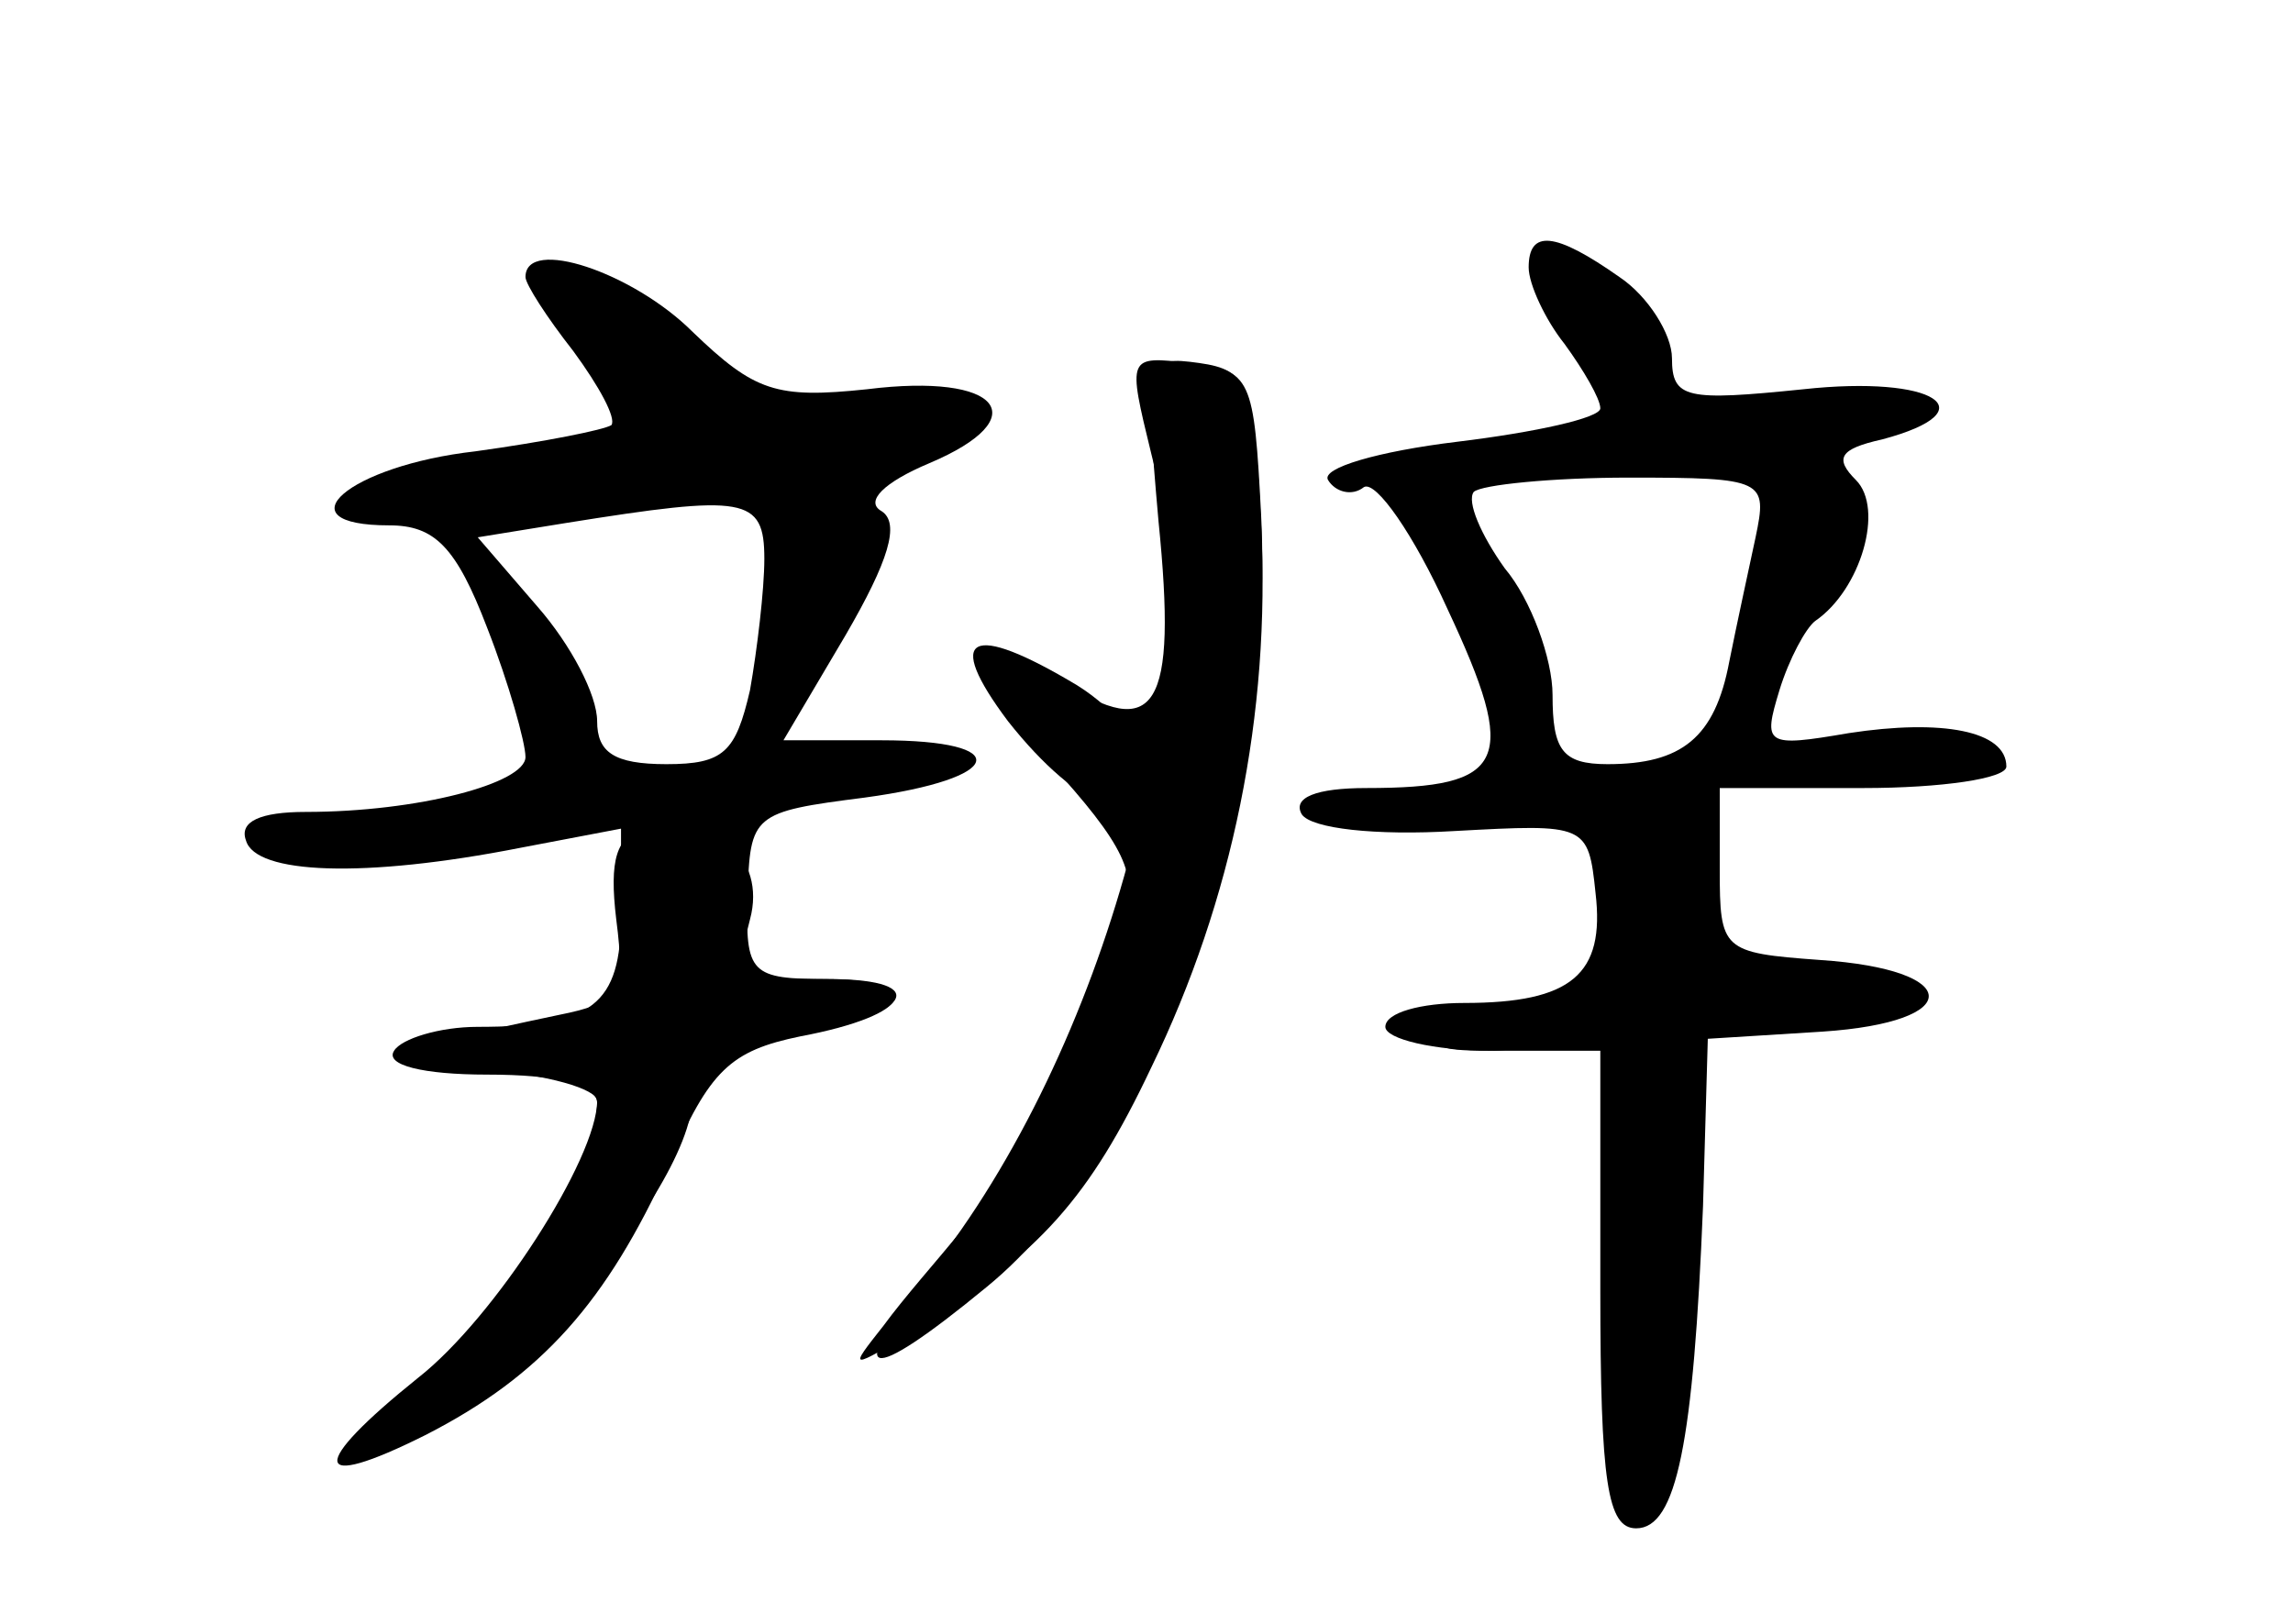 <?xml version="1.0" standalone="no"?>
<!DOCTYPE svg PUBLIC "-//W3C//DTD SVG 20010904//EN"
 "http://www.w3.org/TR/2001/REC-SVG-20010904/DTD/svg10.dtd">
<svg version="1.0" xmlns="http://www.w3.org/2000/svg"
 width="96pt" height="68pt" viewBox="0 0 96 68"
 preserveAspectRatio="xMidYMid meet">
<g transform="translate(0,68) scale(0.1,-0.1)" fill="#000000" stroke="none">
<g id="part-0" class="char-part">
  <path d="M640 568 c0 -7 7 -22 15 -32 8 -11 15 -23 15 -27 0 -4 -27 -10 -60
-14 -33 -4 -57 -11 -54 -16 3 -5 10 -7 15 -3 5 3 21 -20 35 -51 30 -64 25 -75
-34 -75 -21 0 -31 -4 -27 -11 4 -6 31 -9 64 -7 55 3 56 3 59 -26 4 -34 -10
-46 -55 -46 -18 0 -33 -4 -33 -10 0 -5 20 -10 45 -10 l45 0 0 -100 c0 -81 3
-100 15 -100 17 0 24 36 28 135 l2 70 48 3 c60 4 59 26 -1 30 -41 3 -42 4 -42
38 l0 34 60 0 c33 0 60 4 60 9 0 15 -27 20 -66 14 -35 -6 -36 -5 -29 18 4 13
11 26 15 29 19 13 29 47 17 59 -9 9 -7 13 11 17 45 12 22 27 -33 21 -49 -5
-55 -4 -55 13 0 10 -10 26 -22 34 -27 19 -38 20 -38 4z m95 -113 c-3 -14 -8
-37 -11 -52 -6 -32 -20 -43 -51 -43 -19 0 -23 6 -23 29 0 15 -9 40 -20 53 -10
14 -16 28 -13 32 3 3 33 6 65 6 57 0 58 -1 53 -25z"/>
  <path d="M220 564 c0 -3 9 -17 20 -31 11 -15 18 -28 16 -31 -3 -2 -28 -7 -57
-11 -53 -6 -82 -31 -36 -31 19 0 28 -9 41 -43 9 -23 16 -48 16 -54 0 -11 -45
-23 -92 -23 -19 0 -28 -4 -25 -12 4 -14 49 -16 115 -3 l42 8 0 -36 c0 -38 -12
-47 -60 -47 -16 0 -32 -5 -35 -10 -4 -6 12 -10 39 -10 29 0 46 -4 46 -12 0
-29 -44 -97 -78 -122 -20 -14 -30 -26 -21 -26 40 0 139 108 139 151 0 14 10
20 40 25 51 8 62 24 17 24 -33 0 -35 2 -34 35 1 34 2 35 49 41 59 8 63 24 7
24 l-41 0 26 44 c18 31 23 47 15 52 -7 4 1 12 20 20 45 19 30 38 -26 31 -38
-4 -47 -1 -73 24 -25 25 -70 40 -70 23z m100 -118 c0 -13 -3 -38 -6 -55 -6
-26 -11 -31 -35 -31 -22 0 -29 5 -29 18 0 11 -11 32 -25 48 l-25 29 37 6 c75
12 83 11 83 -15z"/>
  <path d="M485 462 c8 -79 -1 -93 -41 -67 -44 28 -46 12 -5 -34 32 -35 38 -48
31 -65 -18 -49 -52 -114 -68 -132 -9 -11 -24 -28 -32 -39 -15 -19 -15 -19 15
-1 50 31 71 54 97 109 34 70 50 148 46 227 -3 59 -5 65 -26 68 -22 3 -23 2
-17 -66z"/>
</g>
<g id="part-1" class="char-part">
  <path d="M230 565 c0 -4 9 -20 20 -35 23 -33 22 -34 -63 -46 -34 -4 -45 -10
-38 -17 12 -12 189 5 236 23 27 10 28 13 12 21 -9 6 -27 7 -40 4 -12 -4 -30
-9 -39 -11 -13 -4 -18 0 -18 14 0 16 -12 26 -62 50 -5 2 -8 0 -8 -3z"/>
</g>
<g id="part-2" class="char-part">
  <path d="M270 333 c-12 -3 -15 -13 -12 -38 4 -31 1 -35 -24 -40 -76 -16 -80
-19 -31 -23 26 -2 47 -8 47 -13 0 -24 -43 -91 -75 -116 -46 -37 -45 -48 3 -24
49 25 76 56 102 113 17 40 26 48 55 54 48 9 54 24 10 24 -34 0 -37 2 -31 25 7
26 -15 45 -44 38z"/>
</g>
<g id="part-3" class="char-part">
  <path d="M422 378 c30 -38 58 -48 58 -21 0 10 -13 26 -29 36 -45 27 -56 21
-29 -15z"/>
</g>
<g id="part-4" class="char-part">
  <path d="M482 490 c24 -92 -19 -250 -93 -343 -36 -45 -27 -48 24 -6 70 57 121
201 115 323 -3 58 -4 61 -30 64 -26 3 -26 3 -16 -38z"/>
</g>
<g id="part-5" class="char-part">
  <path d="M679 323 c-13 -92 -4 -289 12 -261 4 8 11 42 14 76 5 50 3 62 -11 70
-15 8 -15 10 0 15 9 4 16 13 16 22 0 11 10 15 35 15 19 0 35 4 35 9 0 4 -18 7
-40 6 -22 -1 -43 2 -47 8 -3 6 -1 7 5 3 8 -5 12 2 12 18 0 16 -6 26 -15 26 -8
0 -15 -3 -16 -7z"/>
  <path d="M610 250 c-12 -8 -9 -10 13 -10 16 0 26 4 22 10 -8 12 -16 12 -35 0z"/>
</g>
</g>
</svg>